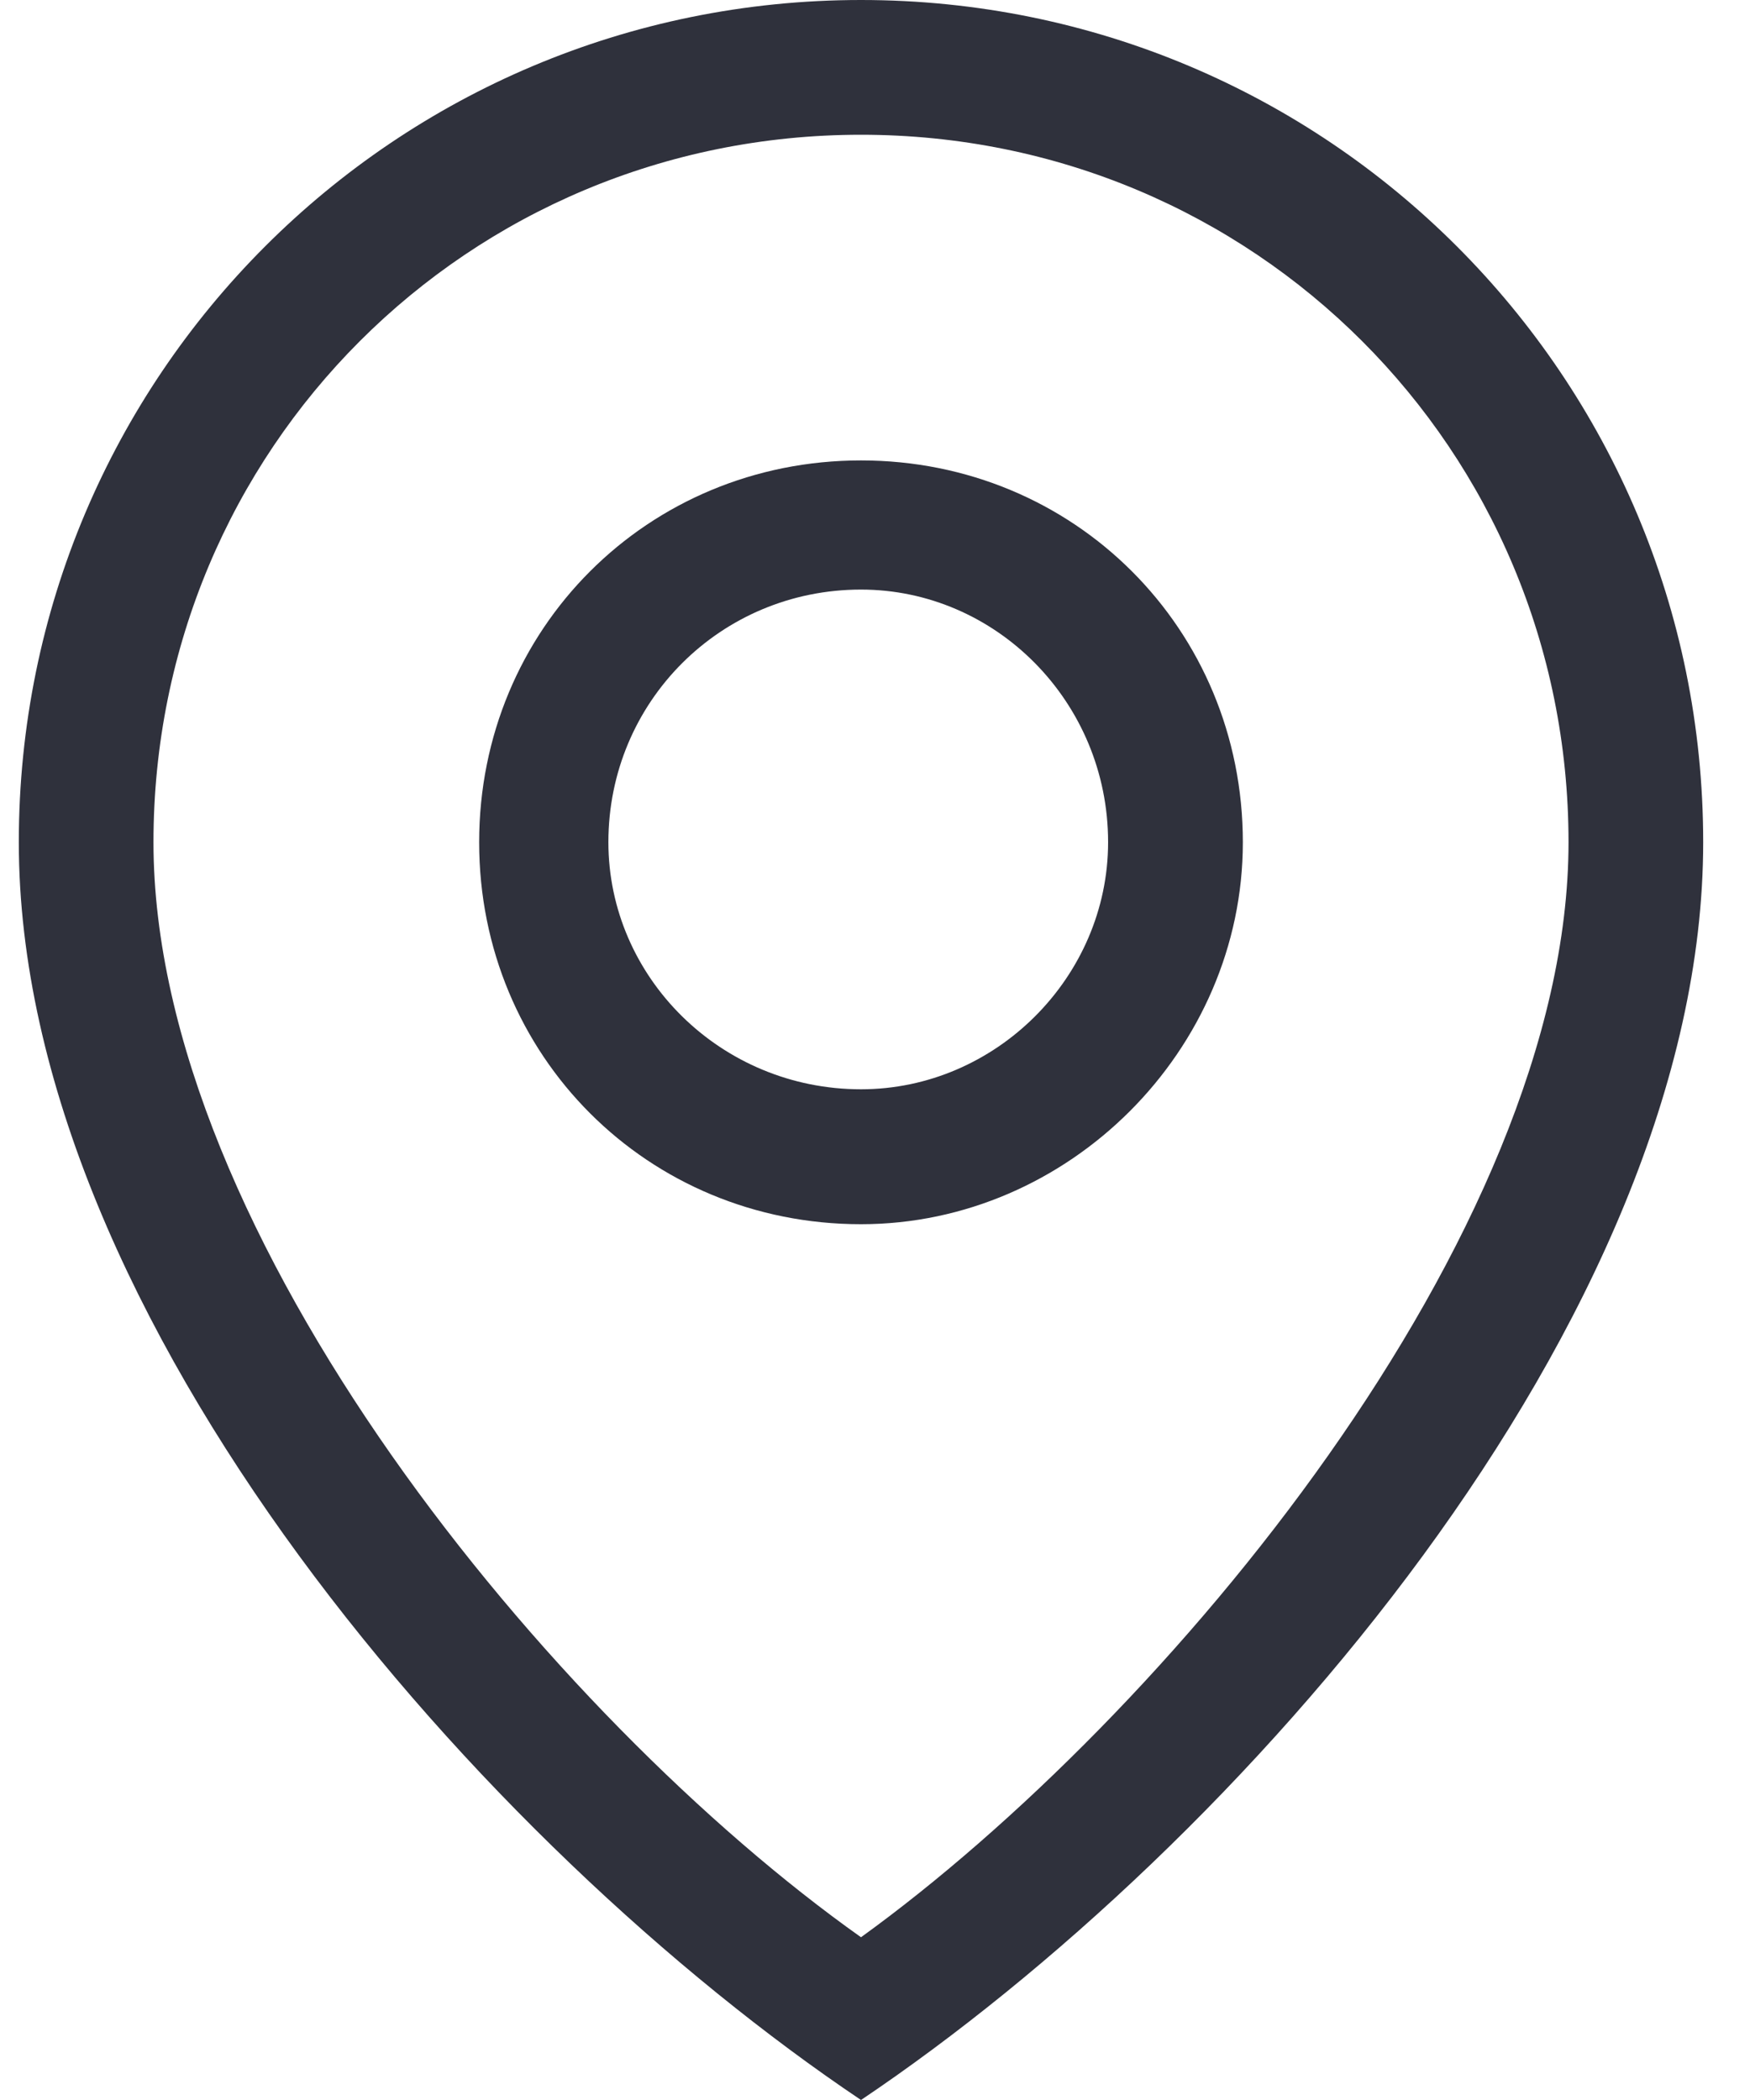 <?xml version="1.0" encoding="UTF-8"?>
<svg width="20px" height="24px" viewBox="0 0 20 24" version="1.1" xmlns="http://www.w3.org/2000/svg" xmlns:xlink="http://www.w3.org/1999/xlink">
    <!-- Generator: sketchtool 62 (101010) - https://sketch.com -->
    <title>A5910FC9-2CDF-4E63-87CA-9C5754D6B20B</title>
    <desc>Created with sketchtool.</desc>
    <g id="Page-1" stroke="none" stroke-width="1" fill="none" fill-rule="evenodd">
        <g id="Outlook-Template" transform="translate(-161, -1234)" fill="#2F313C" fill-rule="nonzero">
            <g id="Group-12" transform="translate(158, 1019)">
                <g id="location" transform="translate(3, 215)">
                    <path d="M9.84,0 C15.166,0 19.465,4.299 19.465,9.625 C19.465,15.08 14.139,21.111 9.84,24 C5.541,21.113 0.215,15.081 0.215,9.625 C0.215,4.299 4.514,0 9.84,0 Z M9.84,1.54 C5.348,1.54 1.754,5.134 1.754,9.626 C1.754,14.118 6.31,19.637 9.84,22.14 C13.305,19.637 17.926,14.119 17.926,9.626 C17.926,5.135 14.332,1.54 9.84,1.54 Z" id="Shape"></path>
                    <path d="M9.84,5.262 C12.278,5.262 14.204,7.187 14.204,9.626 C14.204,12.001 12.215,13.991 9.84,13.991 C7.402,13.991 5.476,12.066 5.476,9.626 C5.476,7.188 7.401,5.262 9.84,5.262 Z M9.84,6.738 C8.236,6.738 6.953,8.021 6.953,9.625 C6.953,11.166 8.236,12.449 9.84,12.449 C11.38,12.449 12.664,11.166 12.664,9.625 C12.664,8.021 11.38,6.738 9.84,6.738 Z" id="Shape"></path>
                </g>
            </g>
        </g>
    </g>
</svg>